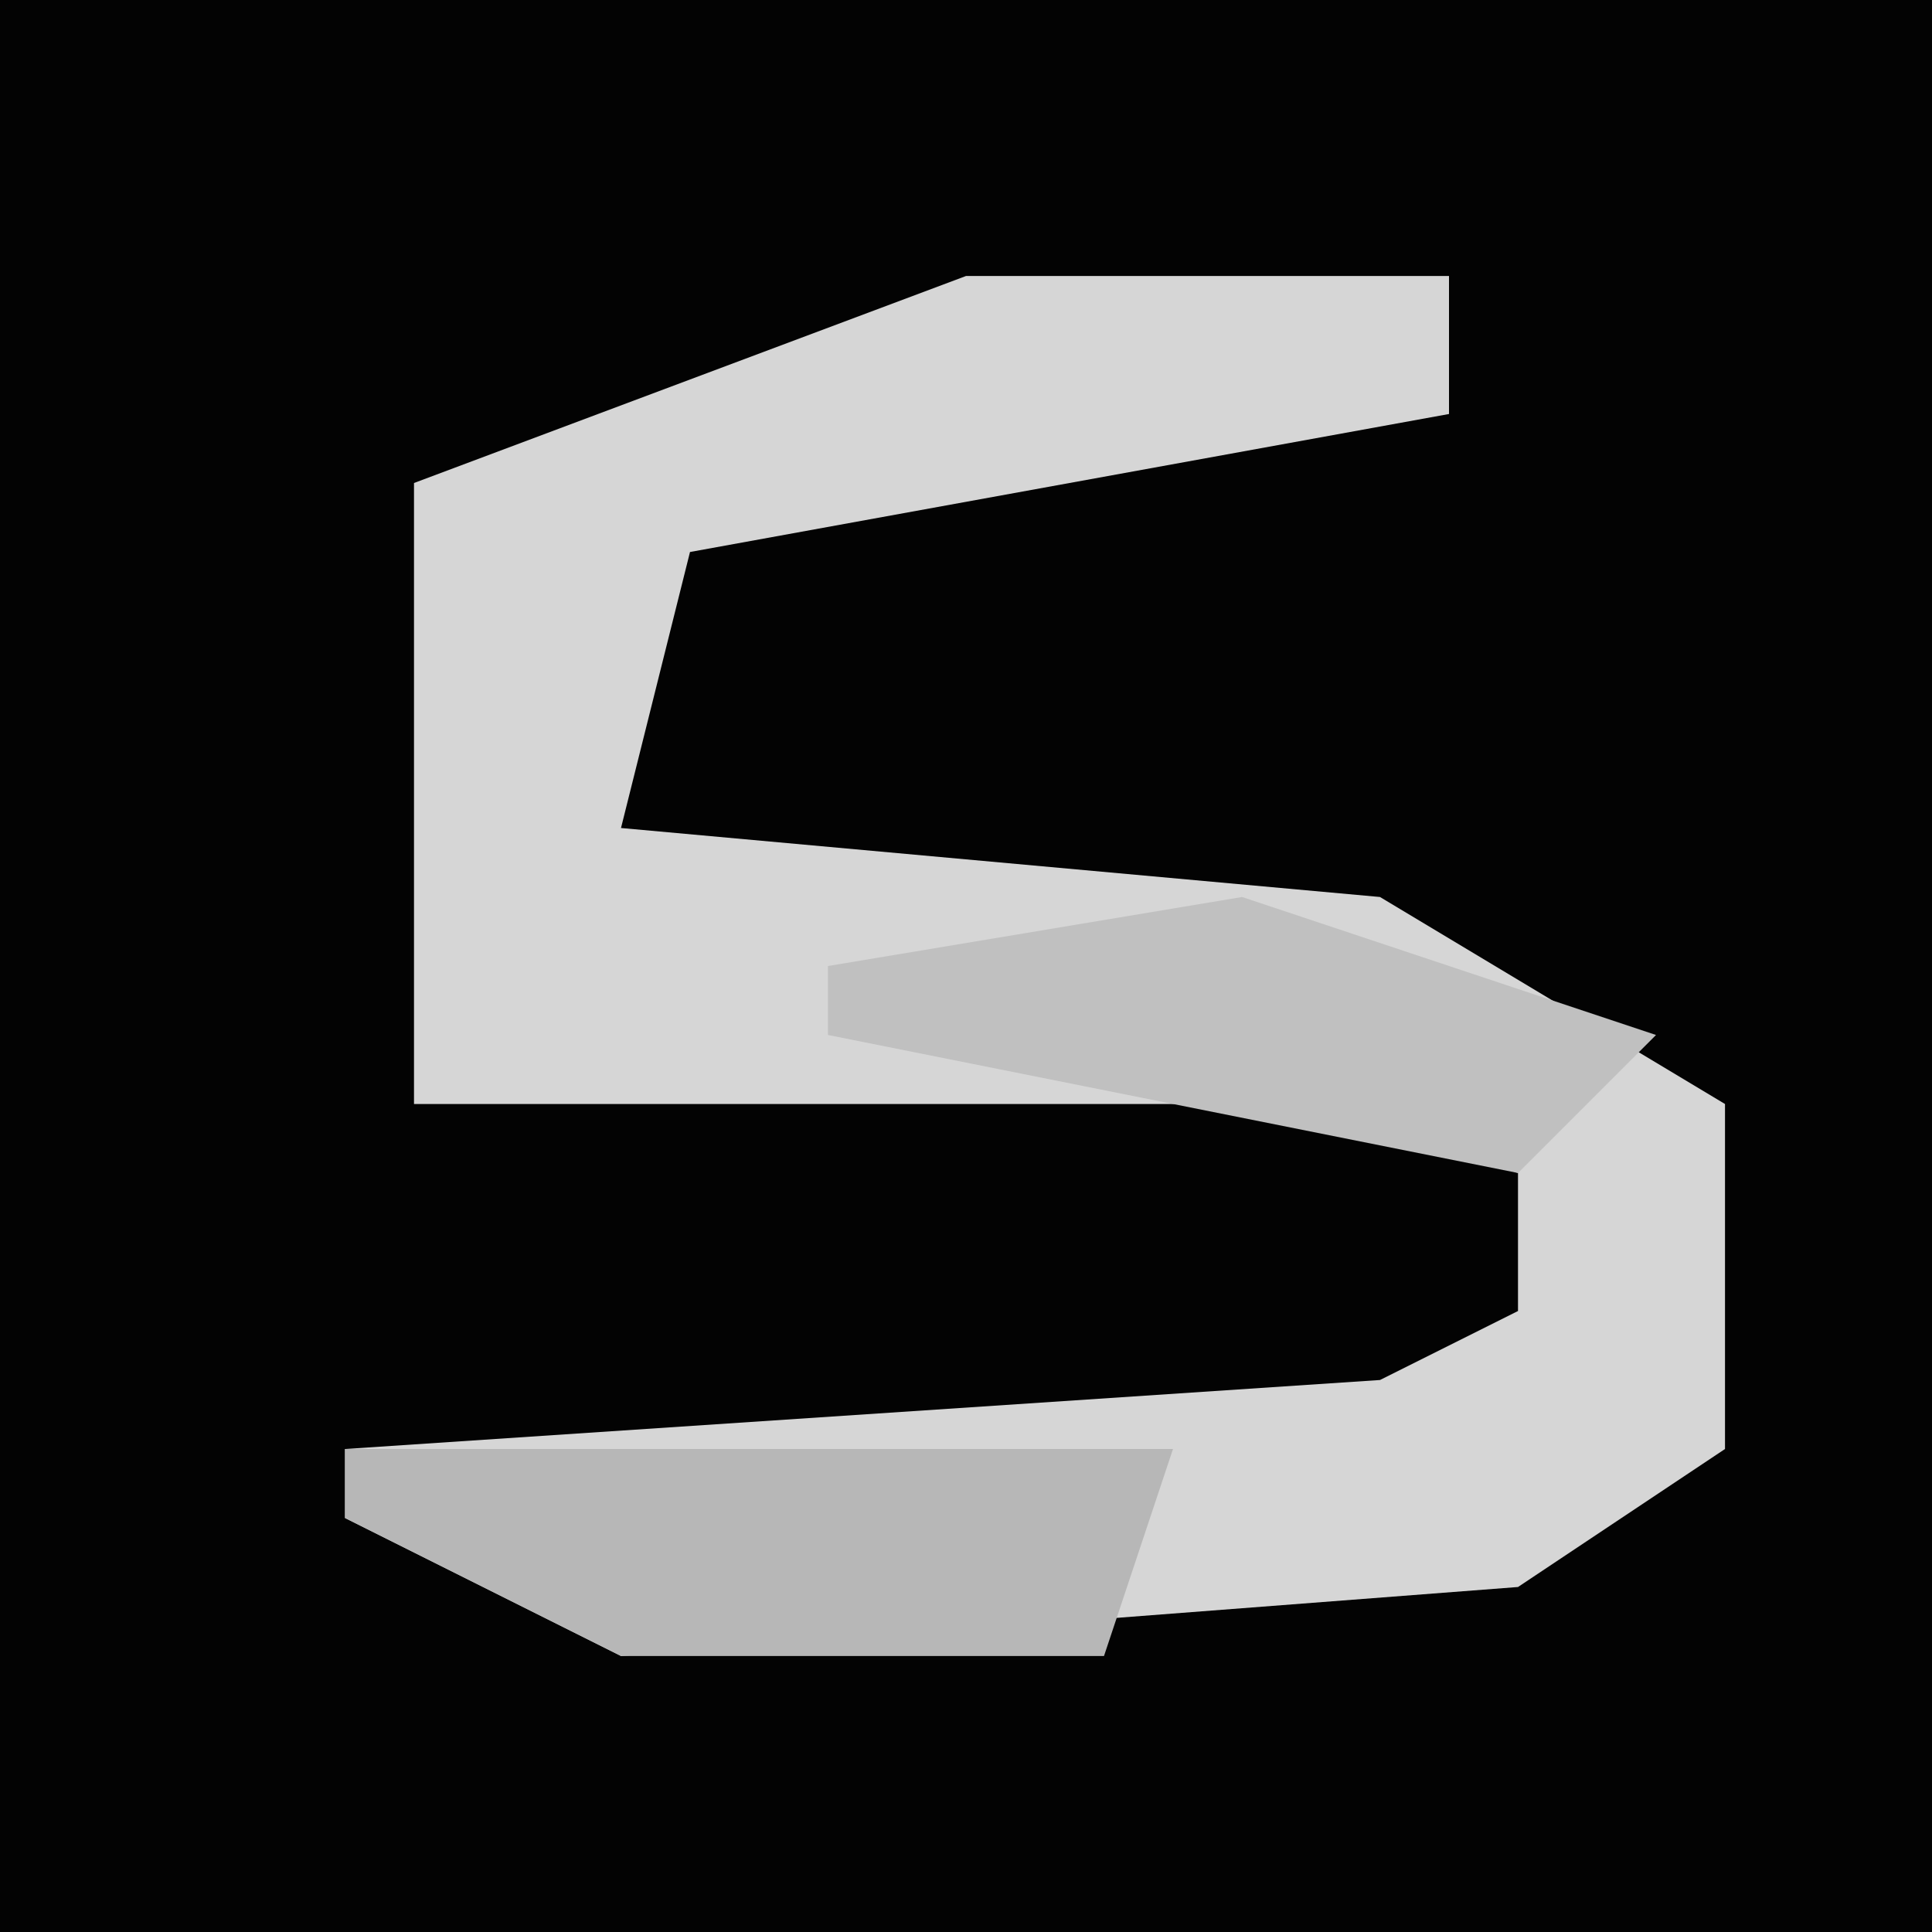 <?xml version="1.0" encoding="UTF-8"?>
<svg version="1.1" xmlns="http://www.w3.org/2000/svg" width="28" height="28">
<path d="M0,0 L28,0 L28,28 L0,28 Z " fill="#030303" transform="translate(0,0)"/>
<path d="M0,0 L7,0 L7,2 L-4,4 L-5,8 L6,9 L11,12 L11,17 L8,19 L-5,20 L-9,18 L-9,17 L6,16 L8,15 L8,13 L5,12 L-8,12 L-8,3 Z " fill="#D6D6D6" transform="translate(14,4)"/>
<path d="M0,0 L12,0 L11,3 L4,3 L0,1 Z " fill="#B7B7B7" transform="translate(5,21)"/>
<path d="M0,0 L6,2 L4,4 L-6,2 L-6,1 Z " fill="#C0C0C0" transform="translate(18,13)"/>
</svg>
